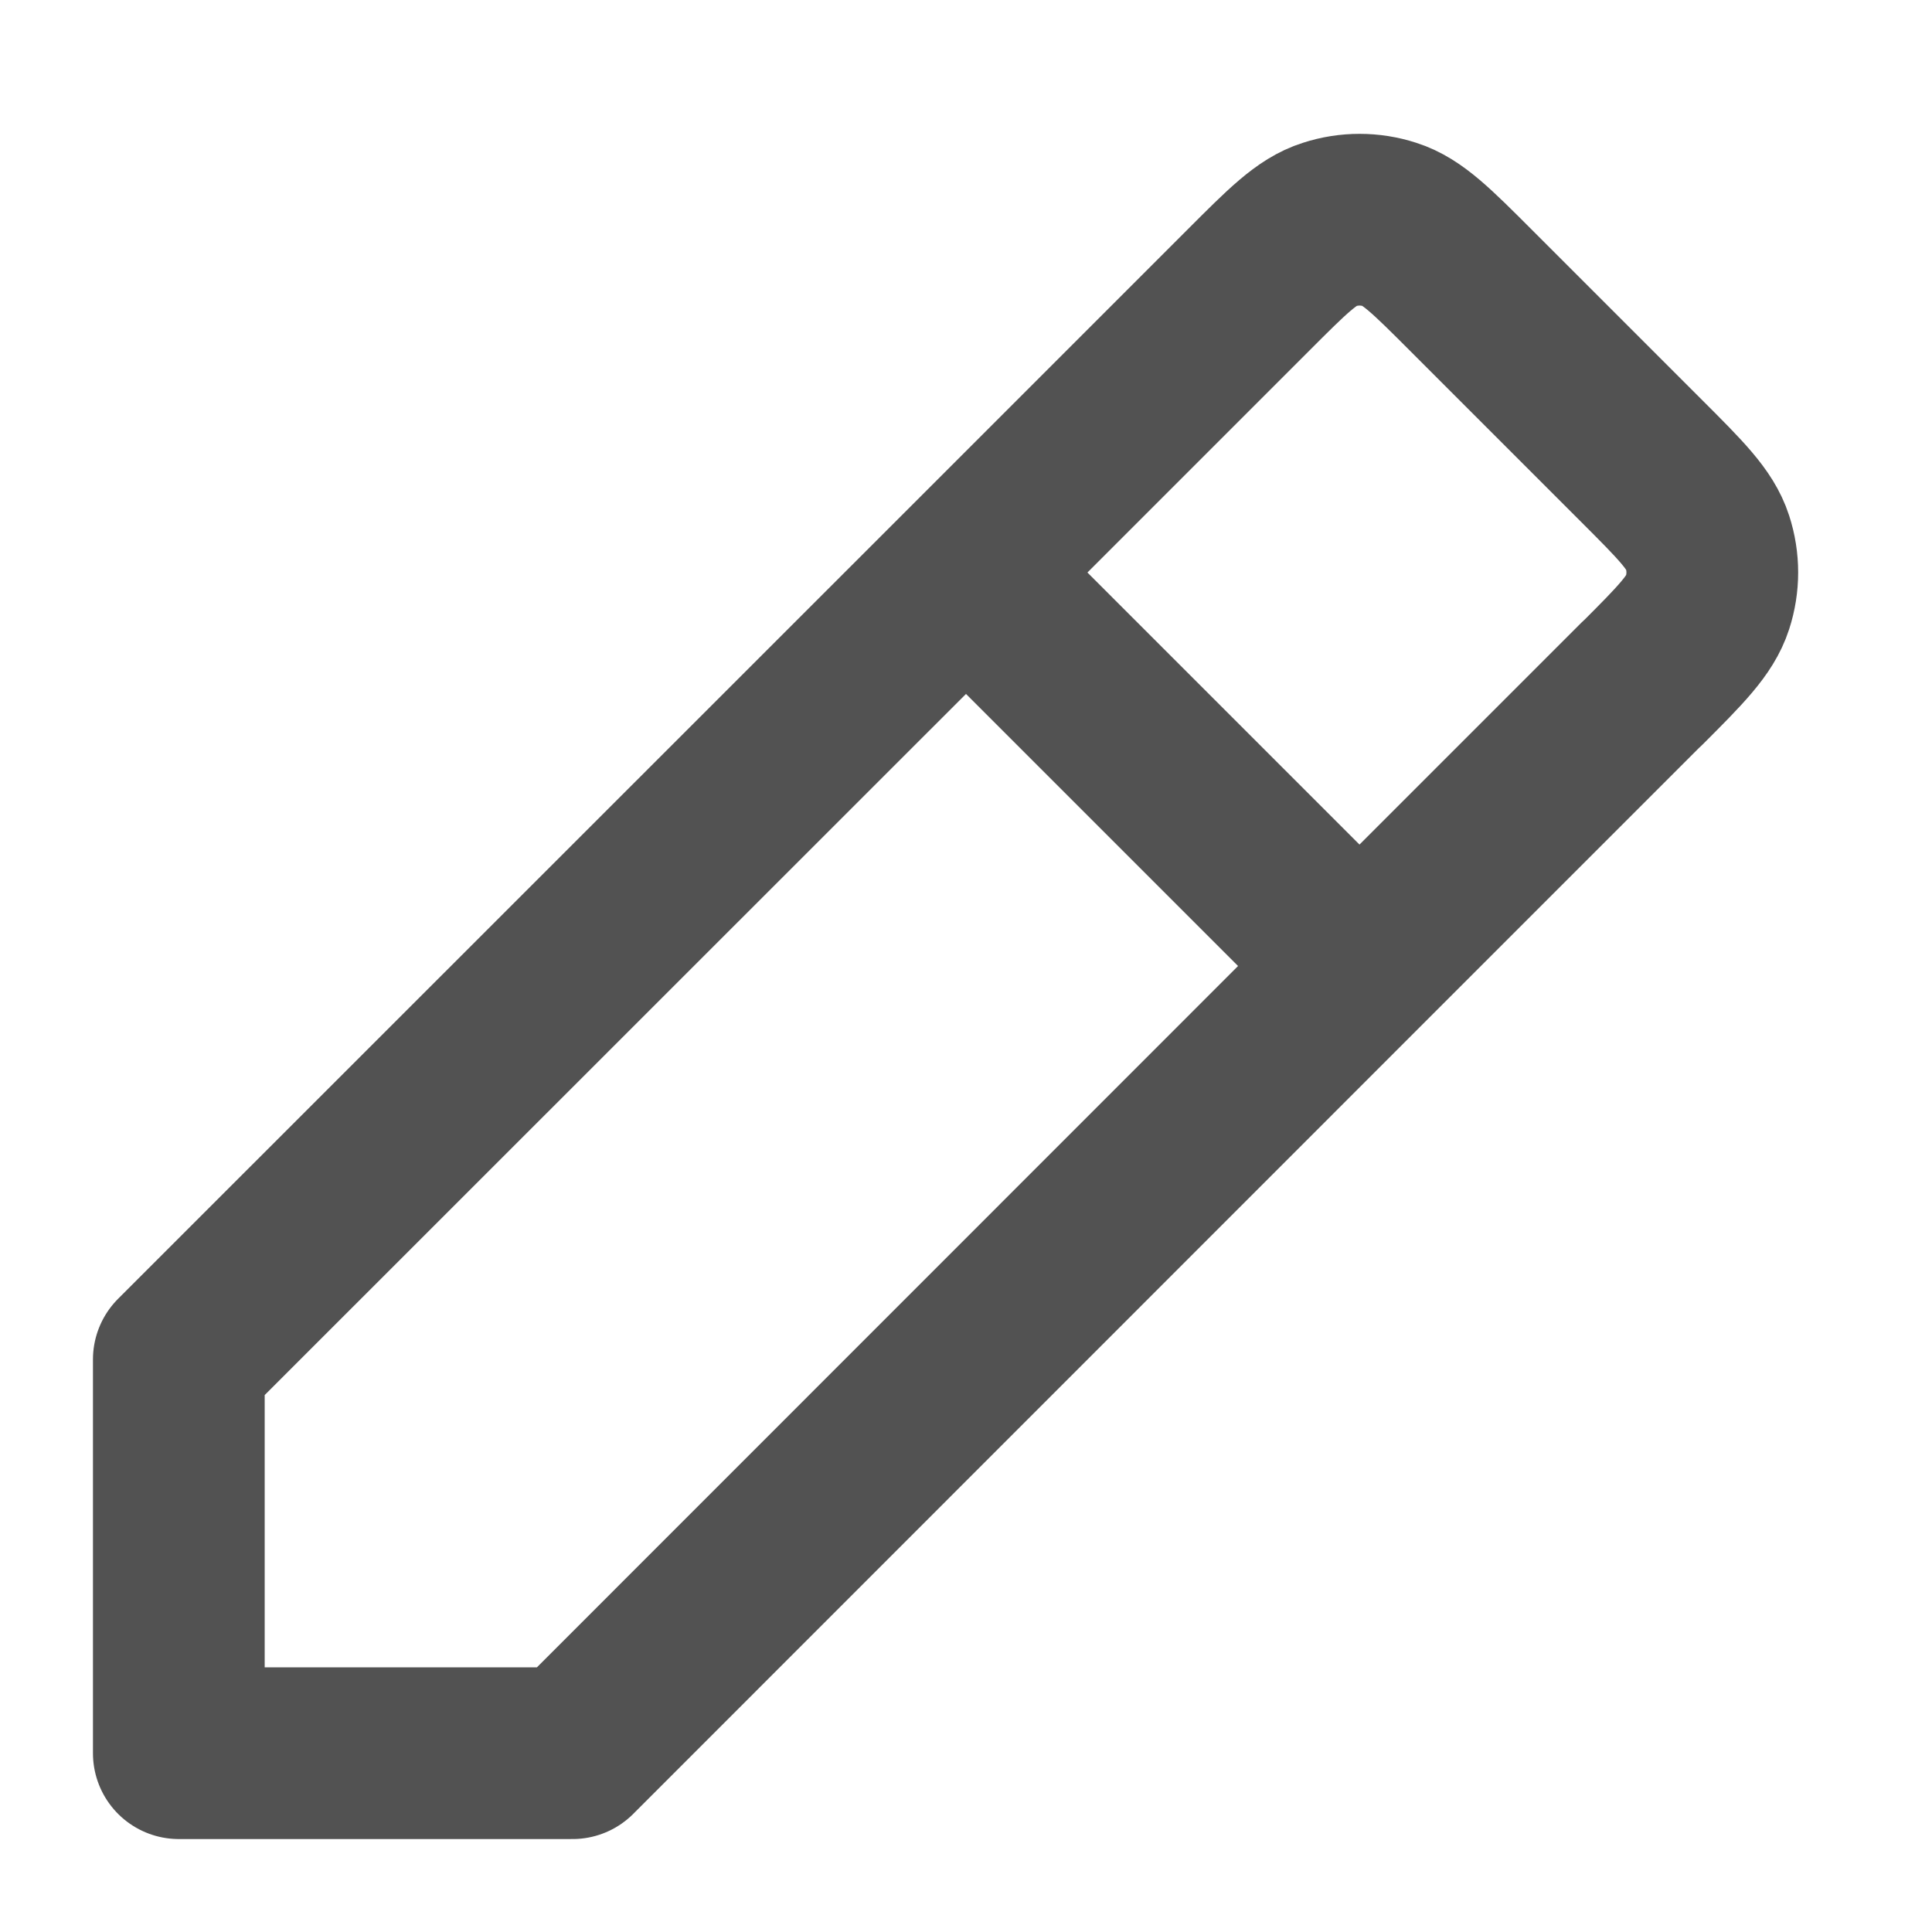 <svg width="9" height="9" viewBox="0 0 9 9" fill="none" xmlns="http://www.w3.org/2000/svg">
<path d="M4.5 2.667L0.833 6.333V8.167L2.667 8.167L6.333 4.5M4.5 2.667L5.815 1.352L5.816 1.351C5.997 1.17 6.087 1.079 6.192 1.046C6.284 1.016 6.383 1.016 6.475 1.046C6.579 1.079 6.67 1.17 6.851 1.351L7.648 2.148C7.83 2.33 7.92 2.42 7.954 2.525C7.984 2.617 7.984 2.716 7.954 2.808C7.92 2.913 7.83 3.004 7.649 3.185L7.648 3.185L6.333 4.5M4.5 2.667L6.333 4.5" stroke="#525252" stroke-width="0.8" stroke-linecap="round" stroke-linejoin="round"/>
</svg>

